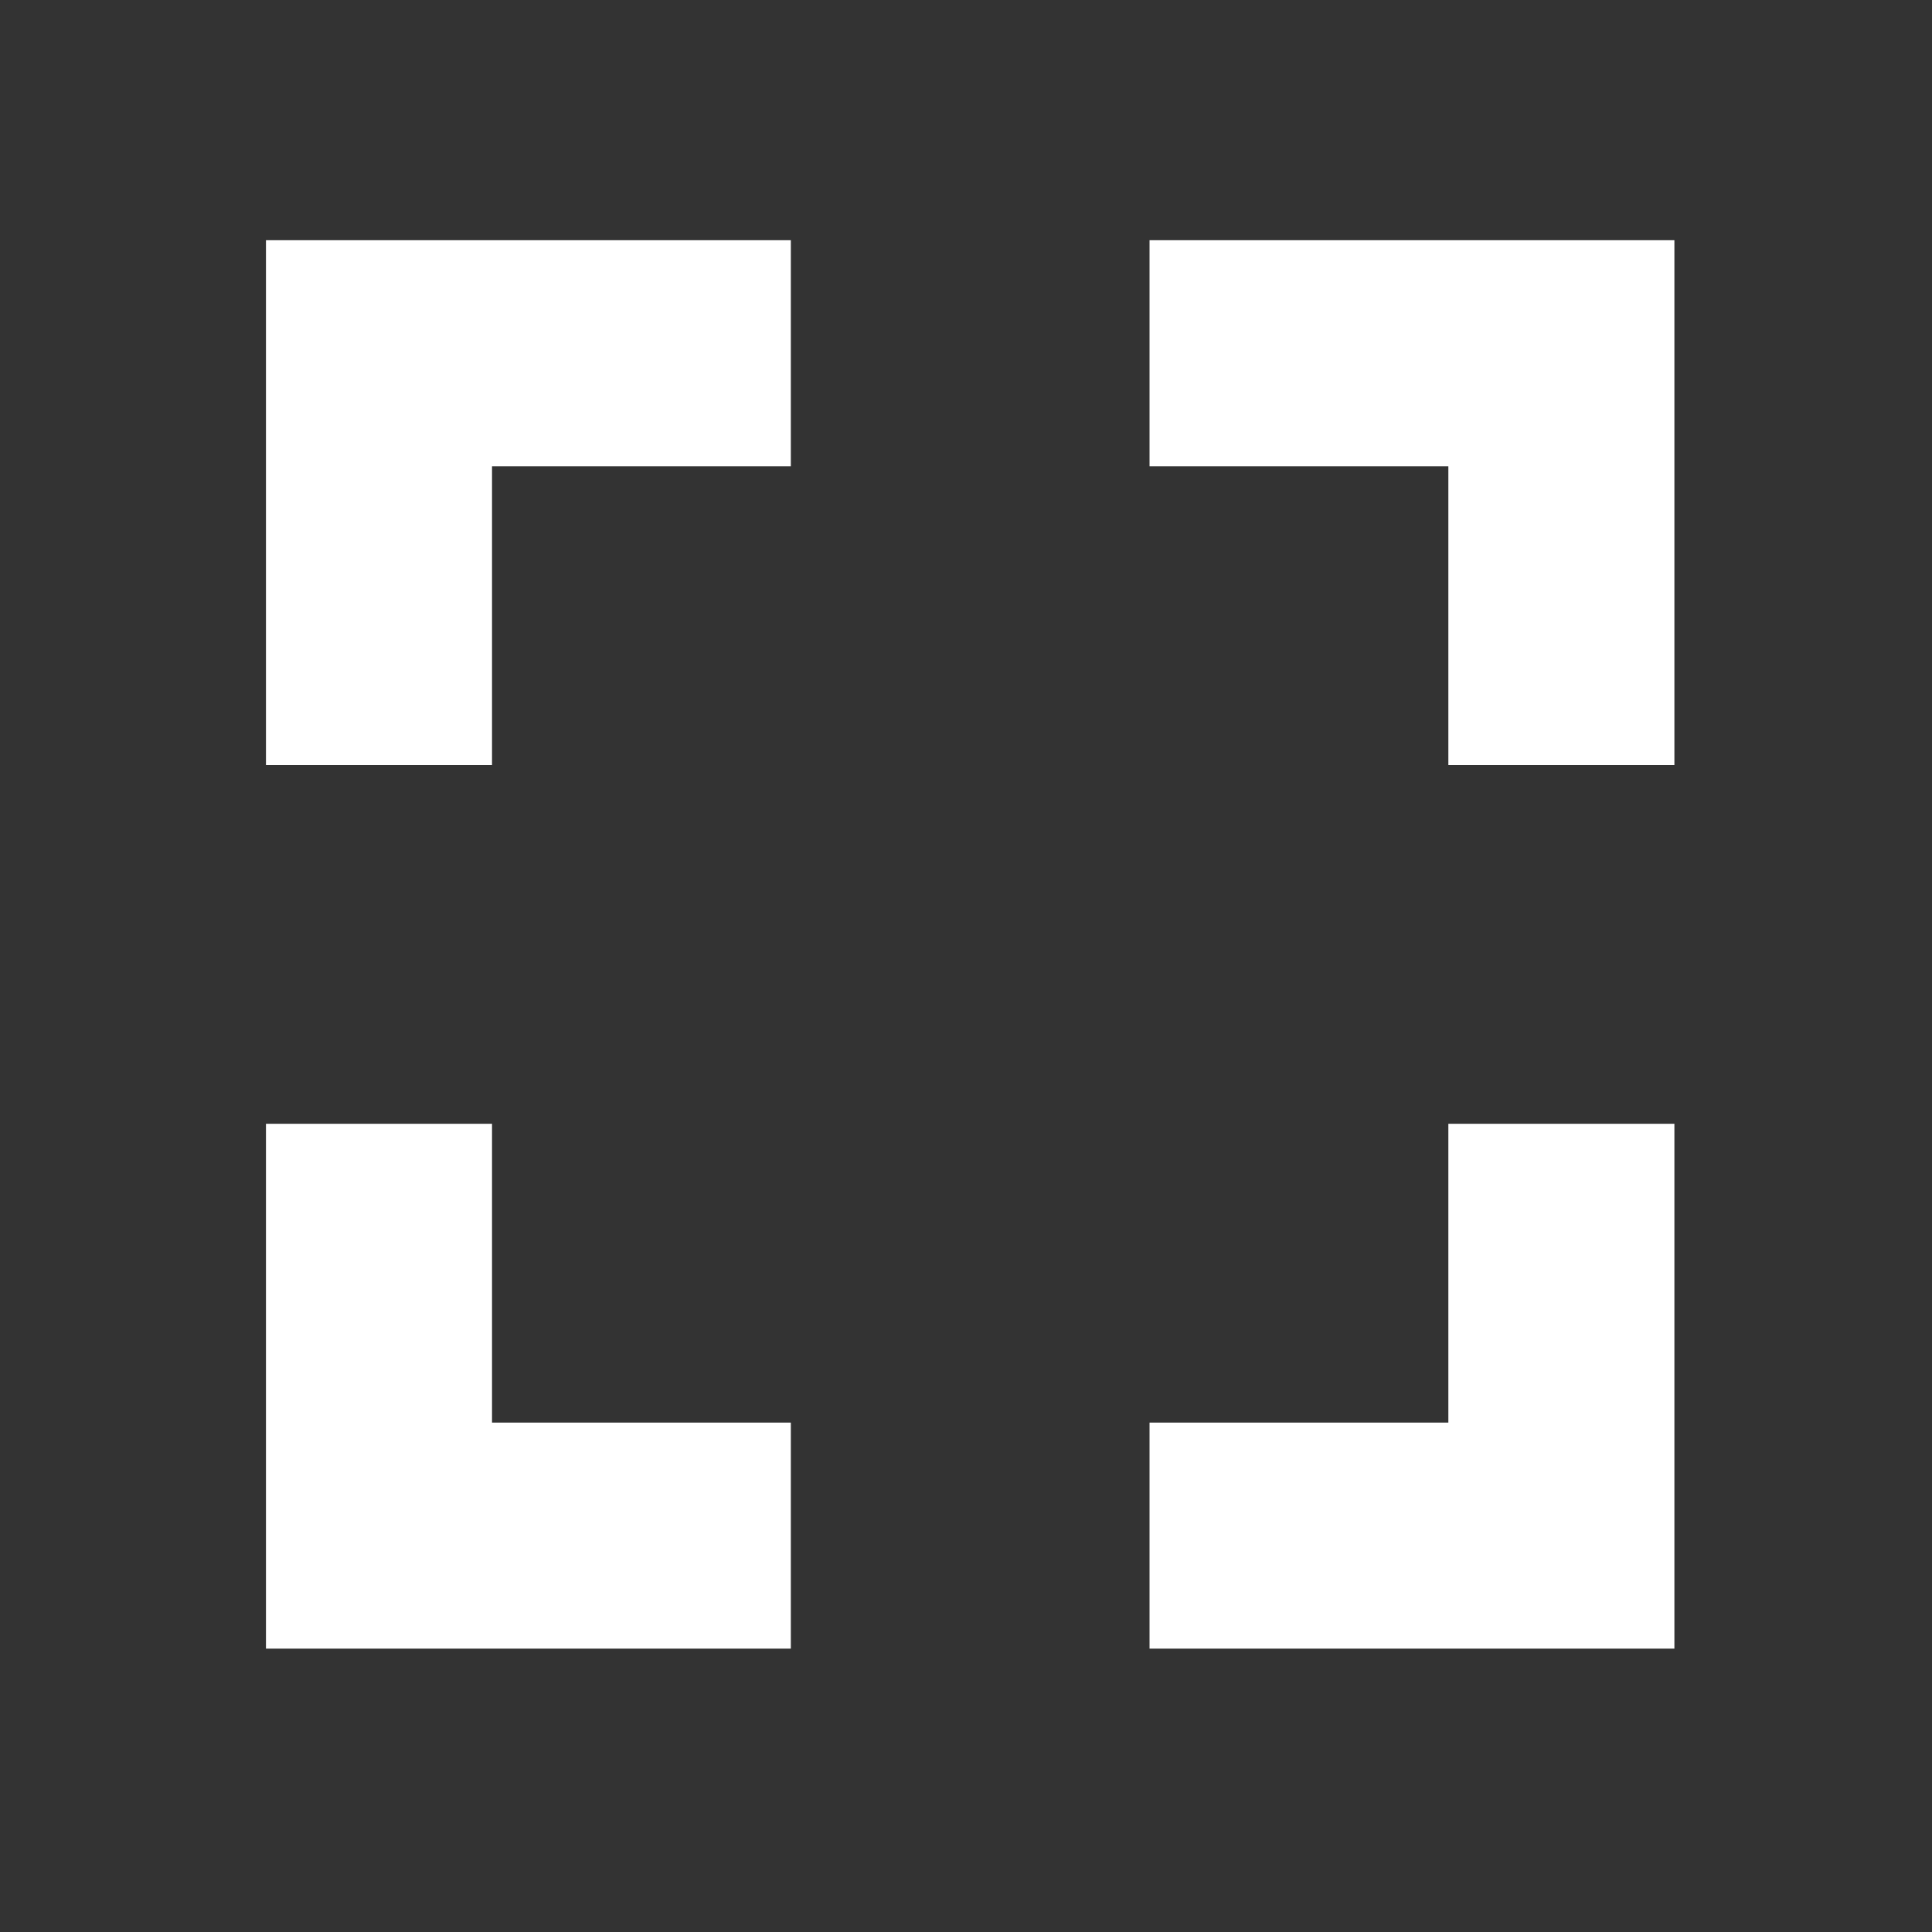<?xml version="1.0" encoding="utf-8"?>
<!-- Generator: Adobe Illustrator 21.0.2, SVG Export Plug-In . SVG Version: 6.00 Build 0)  -->
<svg version="1.1" id="Слой_1" xmlns="http://www.w3.org/2000/svg" xmlns:xlink="http://www.w3.org/1999/xlink" x="0px" y="0px"
	 viewBox="0 0 300 300" style="enable-background:new 0 0 300 300;" xml:space="preserve">
<rect x="0" y="0" width="300" height="300" fill="#333333" stroke="none"/>
<style type="text/css">
	.st0{fill:#FFFFFF;}
</style>
<g>
	<g>
		<g>
			<polygon class="st0" points="260,37.3 178.5,37.3 178.5,72.4 224.9,72.4 224.9,118.8 260,118.8 			"/>
		</g>
	</g>
	<g>
		<g>
			<polygon class="st0" points="260,174.5 224.9,174.5 224.9,220.9 178.5,220.9 178.5,256 260,256 			"/>
		</g>
	</g>
	<g>
		<g>
			<polygon class="st0" points="76.4,220.9 76.4,174.5 41.3,174.5 41.3,256 122.8,256 122.8,220.9 			"/>
		</g>
	</g>
	<g>
		<g>
			<polygon class="st0" points="76.4,72.4 122.8,72.4 122.8,37.3 41.3,37.3 41.3,118.8 76.4,118.8 			"/>
		</g>
	</g>
</g>
</svg>
